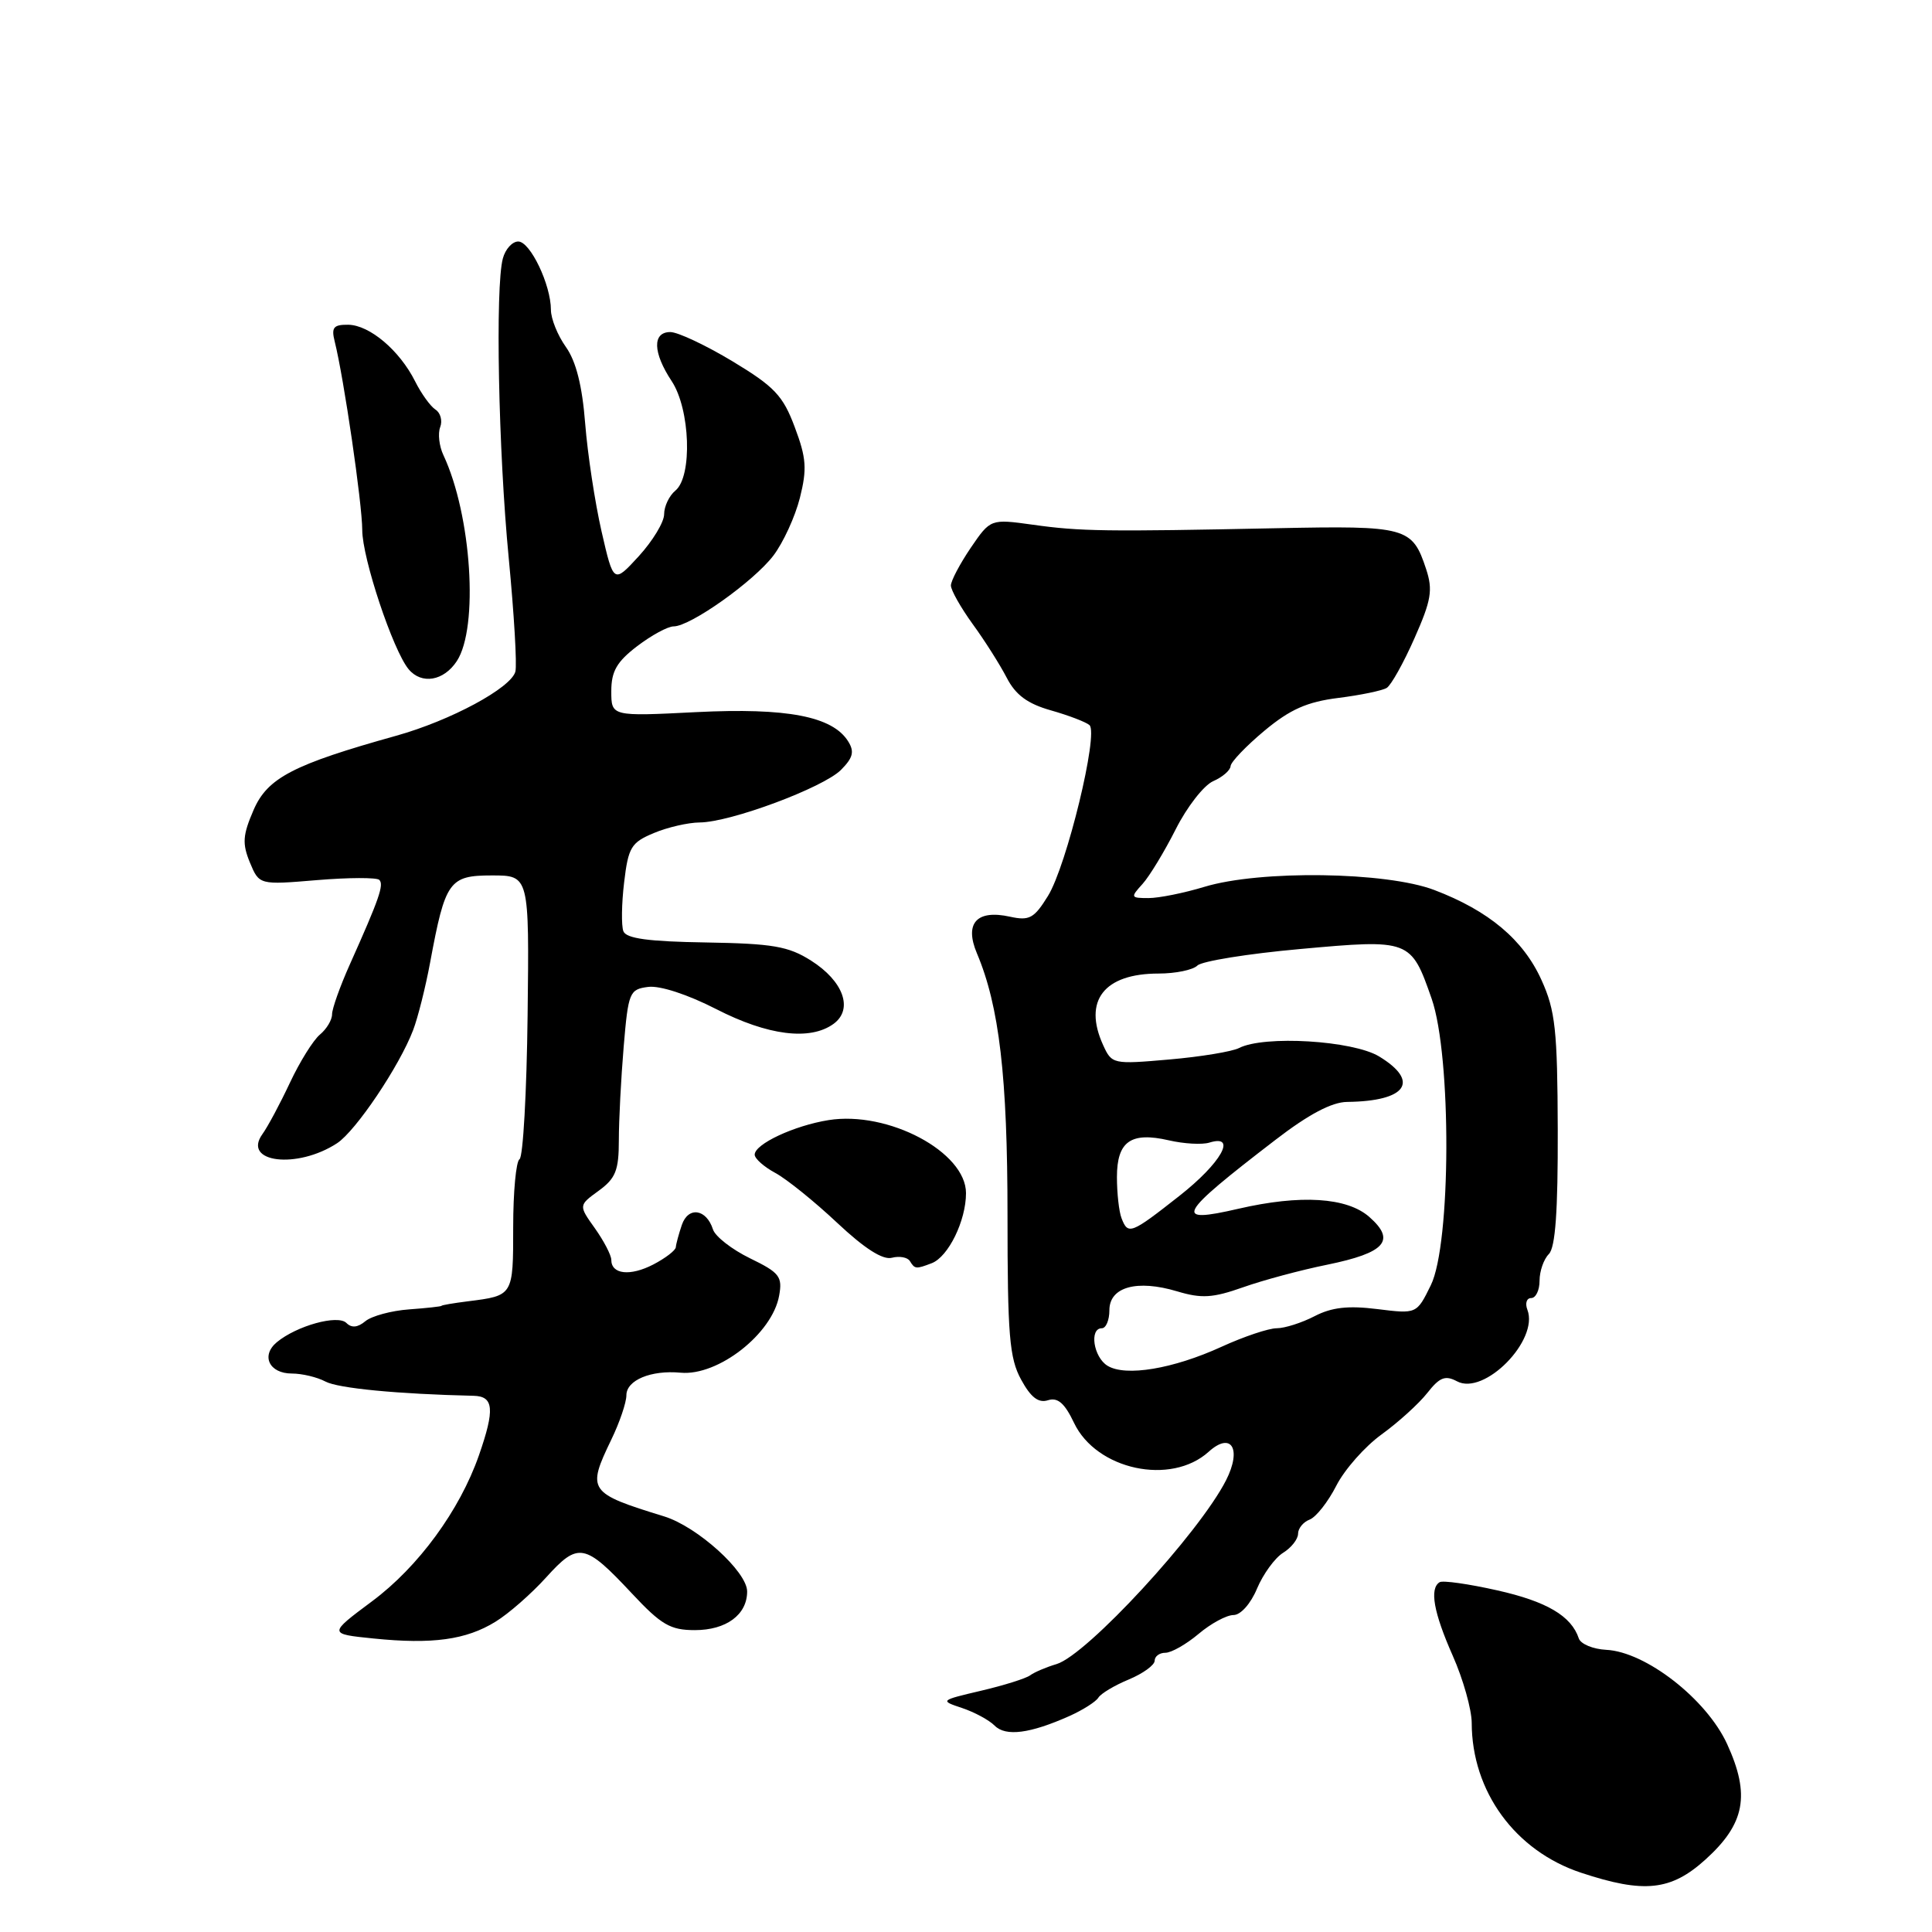 <?xml version="1.0" encoding="UTF-8" standalone="no"?>
<!DOCTYPE svg PUBLIC "-//W3C//DTD SVG 1.1//EN" "http://www.w3.org/Graphics/SVG/1.1/DTD/svg11.dtd" >
<svg xmlns="http://www.w3.org/2000/svg" xmlns:xlink="http://www.w3.org/1999/xlink" version="1.1" viewBox="0 0 256 256">
 <g >
 <path fill="currentColor"
d=" M 225.97 246.41 C 231.23 241.66 231.95 237.85 228.85 231.09 C 226.12 225.14 218.07 218.87 212.83 218.61 C 211.08 218.52 209.45 217.84 209.20 217.10 C 208.21 214.12 204.94 212.20 198.39 210.73 C 194.61 209.88 191.17 209.39 190.76 209.65 C 189.39 210.49 189.96 213.66 192.50 219.40 C 193.88 222.51 195.00 226.51 195.01 228.28 C 195.02 237.38 200.77 245.26 209.51 248.15 C 217.84 250.91 221.40 250.54 225.97 246.41 Z  M 141.71 227.38 C 143.47 226.59 145.19 225.50 145.53 224.96 C 145.86 224.41 147.68 223.32 149.57 222.54 C 151.46 221.75 153.00 220.63 153.00 220.05 C 153.00 219.47 153.64 219.00 154.42 219.00 C 155.21 219.00 157.18 217.88 158.82 216.50 C 160.45 215.12 162.53 214.00 163.45 214.00 C 164.39 214.00 165.73 212.50 166.56 210.50 C 167.37 208.58 168.92 206.44 170.01 205.76 C 171.11 205.08 172.00 203.94 172.00 203.23 C 172.00 202.52 172.69 201.67 173.54 201.35 C 174.39 201.02 175.98 199.00 177.07 196.86 C 178.16 194.72 180.86 191.66 183.08 190.06 C 185.29 188.46 188.01 185.99 189.12 184.58 C 190.76 182.49 191.50 182.20 193.06 183.03 C 196.67 184.97 203.93 177.59 202.39 173.56 C 202.06 172.70 202.28 172.00 202.89 172.00 C 203.50 172.00 204.00 170.97 204.00 169.70 C 204.00 168.44 204.55 166.85 205.23 166.17 C 206.10 165.30 206.44 160.48 206.41 149.72 C 206.37 136.48 206.09 133.90 204.26 129.87 C 201.85 124.52 197.26 120.67 190.05 117.93 C 183.66 115.50 166.97 115.27 159.59 117.51 C 156.89 118.33 153.56 119.00 152.19 119.00 C 149.81 119.00 149.77 118.91 151.39 117.13 C 152.32 116.10 154.30 112.83 155.79 109.88 C 157.28 106.92 159.51 104.06 160.75 103.51 C 161.99 102.97 163.03 102.07 163.06 101.51 C 163.10 100.96 165.12 98.85 167.55 96.82 C 170.95 93.99 173.19 93.00 177.33 92.48 C 180.28 92.11 183.17 91.51 183.75 91.15 C 184.33 90.79 185.98 87.84 187.42 84.58 C 189.66 79.53 189.88 78.18 188.97 75.41 C 187.13 69.84 186.41 69.64 169.20 69.99 C 146.47 70.46 143.12 70.41 136.87 69.53 C 131.25 68.75 131.25 68.75 128.62 72.60 C 127.18 74.73 126.00 76.97 126.00 77.58 C 126.00 78.20 127.30 80.50 128.89 82.70 C 130.49 84.89 132.51 88.09 133.40 89.81 C 134.58 92.09 136.15 93.25 139.26 94.13 C 141.59 94.79 143.89 95.67 144.36 96.08 C 145.60 97.15 141.34 114.72 138.86 118.72 C 137.03 121.68 136.40 122.03 133.84 121.47 C 129.41 120.49 127.76 122.33 129.45 126.33 C 132.41 133.33 133.50 142.67 133.50 161.00 C 133.50 176.93 133.75 179.96 135.30 182.80 C 136.59 185.17 137.60 185.94 138.86 185.54 C 140.16 185.13 141.07 185.92 142.32 188.55 C 145.29 194.77 155.16 196.88 160.15 192.37 C 163.15 189.65 164.58 191.97 162.46 196.14 C 158.89 203.16 144.01 219.30 140.00 220.50 C 138.62 220.91 137.05 221.58 136.50 221.99 C 135.95 222.40 133.03 223.32 130.00 224.03 C 124.55 225.31 124.53 225.34 127.48 226.32 C 129.12 226.87 131.07 227.92 131.80 228.66 C 133.27 230.13 136.49 229.71 141.71 227.38 Z  M 65.65 214.89 C 67.39 213.83 70.41 211.18 72.38 209.00 C 76.63 204.30 77.48 204.46 83.73 211.14 C 87.62 215.30 88.82 216.00 92.07 216.00 C 96.23 216.00 99.00 213.96 99.00 210.88 C 99.00 208.25 92.39 202.28 88.00 200.93 C 77.96 197.84 77.74 197.52 81.00 190.76 C 82.10 188.49 83.00 185.84 83.00 184.88 C 83.00 182.88 86.26 181.52 90.19 181.89 C 95.15 182.35 102.34 176.73 103.24 171.68 C 103.70 169.15 103.29 168.63 99.38 166.73 C 96.98 165.56 94.77 163.84 94.47 162.90 C 93.60 160.18 91.20 159.83 90.35 162.30 C 89.94 163.51 89.58 164.84 89.55 165.26 C 89.52 165.68 88.18 166.71 86.57 167.55 C 83.50 169.14 81.00 168.86 81.00 166.94 C 81.00 166.32 80.02 164.44 78.83 162.76 C 76.66 159.72 76.66 159.72 79.33 157.78 C 81.58 156.14 82.00 155.08 82.00 151.07 C 82.00 148.45 82.29 142.88 82.64 138.70 C 83.25 131.46 83.41 131.09 85.89 130.77 C 87.43 130.57 91.12 131.77 94.90 133.71 C 101.74 137.22 107.35 137.93 110.46 135.66 C 113.10 133.72 111.76 130.00 107.46 127.28 C 104.46 125.38 102.39 125.03 93.52 124.88 C 85.91 124.76 82.97 124.36 82.60 123.39 C 82.32 122.66 82.36 119.75 82.70 116.92 C 83.25 112.27 83.63 111.64 86.62 110.39 C 88.44 109.62 91.19 108.99 92.72 108.98 C 96.80 108.95 109.06 104.38 111.43 102.02 C 113.03 100.41 113.24 99.60 112.39 98.24 C 110.32 94.92 104.30 93.76 92.25 94.36 C 81.00 94.93 81.00 94.93 81.00 91.58 C 81.00 88.95 81.73 87.68 84.43 85.62 C 86.32 84.18 88.49 83.00 89.26 83.00 C 91.48 83.00 99.86 77.05 102.47 73.63 C 103.78 71.91 105.36 68.46 105.99 65.97 C 106.95 62.14 106.85 60.69 105.31 56.60 C 103.75 52.42 102.62 51.23 97.07 47.88 C 93.53 45.75 89.82 44.00 88.82 44.00 C 86.42 44.00 86.50 46.72 89.00 50.50 C 91.46 54.22 91.77 63.12 89.50 65.00 C 88.67 65.68 88.00 67.10 88.00 68.14 C 88.00 69.18 86.49 71.67 84.65 73.69 C 81.30 77.34 81.30 77.34 79.71 70.42 C 78.84 66.61 77.86 60.18 77.54 56.13 C 77.15 51.11 76.33 47.87 74.98 45.97 C 73.89 44.44 73.00 42.23 73.00 41.06 C 73.00 37.74 70.26 32.00 68.67 32.00 C 67.88 32.00 66.96 33.01 66.63 34.25 C 65.61 38.05 66.04 59.77 67.41 73.96 C 68.12 81.36 68.52 88.12 68.29 88.99 C 67.72 91.16 59.70 95.48 52.50 97.49 C 38.85 101.30 35.44 103.07 33.60 107.33 C 32.16 110.66 32.08 111.77 33.11 114.28 C 34.35 117.26 34.35 117.26 42.00 116.62 C 46.21 116.27 49.92 116.26 50.26 116.59 C 50.90 117.23 50.25 119.09 46.36 127.78 C 45.06 130.68 44.00 133.66 44.00 134.40 C 44.00 135.15 43.28 136.35 42.39 137.09 C 41.51 137.82 39.72 140.69 38.42 143.46 C 37.12 146.23 35.48 149.30 34.77 150.28 C 32.06 154.06 39.37 154.95 44.67 151.48 C 47.15 149.85 52.92 141.28 54.74 136.50 C 55.37 134.85 56.39 130.80 57.00 127.50 C 59.00 116.73 59.52 116.00 65.19 116.00 C 70.13 116.00 70.13 116.00 69.91 134.54 C 69.79 144.73 69.31 153.31 68.84 153.60 C 68.38 153.88 68.00 157.93 68.00 162.59 C 68.00 171.72 68.02 171.67 62.00 172.43 C 60.08 172.67 58.50 172.94 58.50 173.03 C 58.50 173.11 56.57 173.33 54.21 173.50 C 51.86 173.67 49.25 174.38 48.42 175.06 C 47.40 175.91 46.59 175.99 45.90 175.30 C 44.76 174.16 39.31 175.67 36.68 177.85 C 34.54 179.63 35.68 182.00 38.67 182.00 C 40.03 182.00 42.03 182.48 43.12 183.06 C 44.79 183.96 52.73 184.72 62.75 184.95 C 65.43 185.01 65.59 186.73 63.46 192.84 C 60.92 200.12 55.44 207.61 49.31 212.17 C 43.50 216.50 43.50 216.50 49.50 217.11 C 57.28 217.90 61.76 217.29 65.65 214.89 Z  M 123.46 167.38 C 125.66 166.53 128.00 161.75 128.00 158.10 C 128.00 152.64 117.68 147.16 109.79 148.42 C 105.23 149.15 100.00 151.59 100.00 153.00 C 100.00 153.52 101.24 154.62 102.75 155.43 C 104.26 156.25 107.94 159.22 110.93 162.03 C 114.55 165.43 116.97 166.98 118.18 166.66 C 119.18 166.40 120.25 166.60 120.56 167.09 C 121.22 168.17 121.36 168.18 123.46 167.38 Z  M 60.53 87.60 C 63.45 83.15 62.48 68.26 58.76 60.32 C 58.19 59.12 58.00 57.44 58.33 56.59 C 58.65 55.75 58.37 54.70 57.71 54.28 C 57.04 53.85 55.82 52.16 55.00 50.52 C 52.94 46.42 48.97 43.07 46.14 43.03 C 44.19 43.01 43.88 43.39 44.35 45.25 C 45.57 50.13 47.99 66.71 48.00 70.23 C 48.00 73.96 52.07 86.17 54.14 88.67 C 55.86 90.74 58.80 90.24 60.53 87.60 Z  M 146.75 180.97 C 144.89 179.83 144.31 176.00 146.00 176.00 C 146.55 176.00 147.00 174.92 147.00 173.61 C 147.00 170.53 150.64 169.51 155.98 171.11 C 159.21 172.08 160.69 171.99 164.69 170.58 C 167.33 169.64 172.36 168.29 175.86 167.58 C 183.57 166.00 185.00 164.38 181.44 161.25 C 178.49 158.65 172.34 158.26 164.08 160.17 C 155.37 162.18 155.98 161.04 169.00 151.04 C 173.40 147.65 176.47 146.03 178.50 146.01 C 186.37 145.92 188.20 143.31 182.75 139.99 C 179.27 137.87 167.51 137.16 164.18 138.87 C 163.26 139.34 159.09 140.03 154.92 140.39 C 147.48 141.04 147.32 141.01 146.17 138.48 C 143.49 132.60 146.29 129.00 153.52 129.00 C 155.77 129.00 158.08 128.52 158.66 127.94 C 159.24 127.36 165.37 126.37 172.28 125.75 C 186.83 124.43 186.96 124.48 189.70 132.33 C 192.35 139.93 192.28 164.85 189.59 170.30 C 187.72 174.11 187.72 174.11 182.50 173.46 C 178.65 172.98 176.47 173.22 174.19 174.40 C 172.49 175.28 170.23 176.00 169.17 176.00 C 168.11 176.00 164.82 177.10 161.87 178.45 C 155.44 181.39 149.15 182.44 146.75 180.97 Z  M 148.61 161.42 C 148.27 160.55 148.00 158.10 148.00 155.97 C 148.00 151.24 149.84 149.94 154.88 151.10 C 156.87 151.56 159.29 151.70 160.25 151.40 C 163.99 150.25 161.81 154.12 156.25 158.48 C 149.84 163.52 149.47 163.66 148.61 161.42 Z "/>
</g>
</svg>